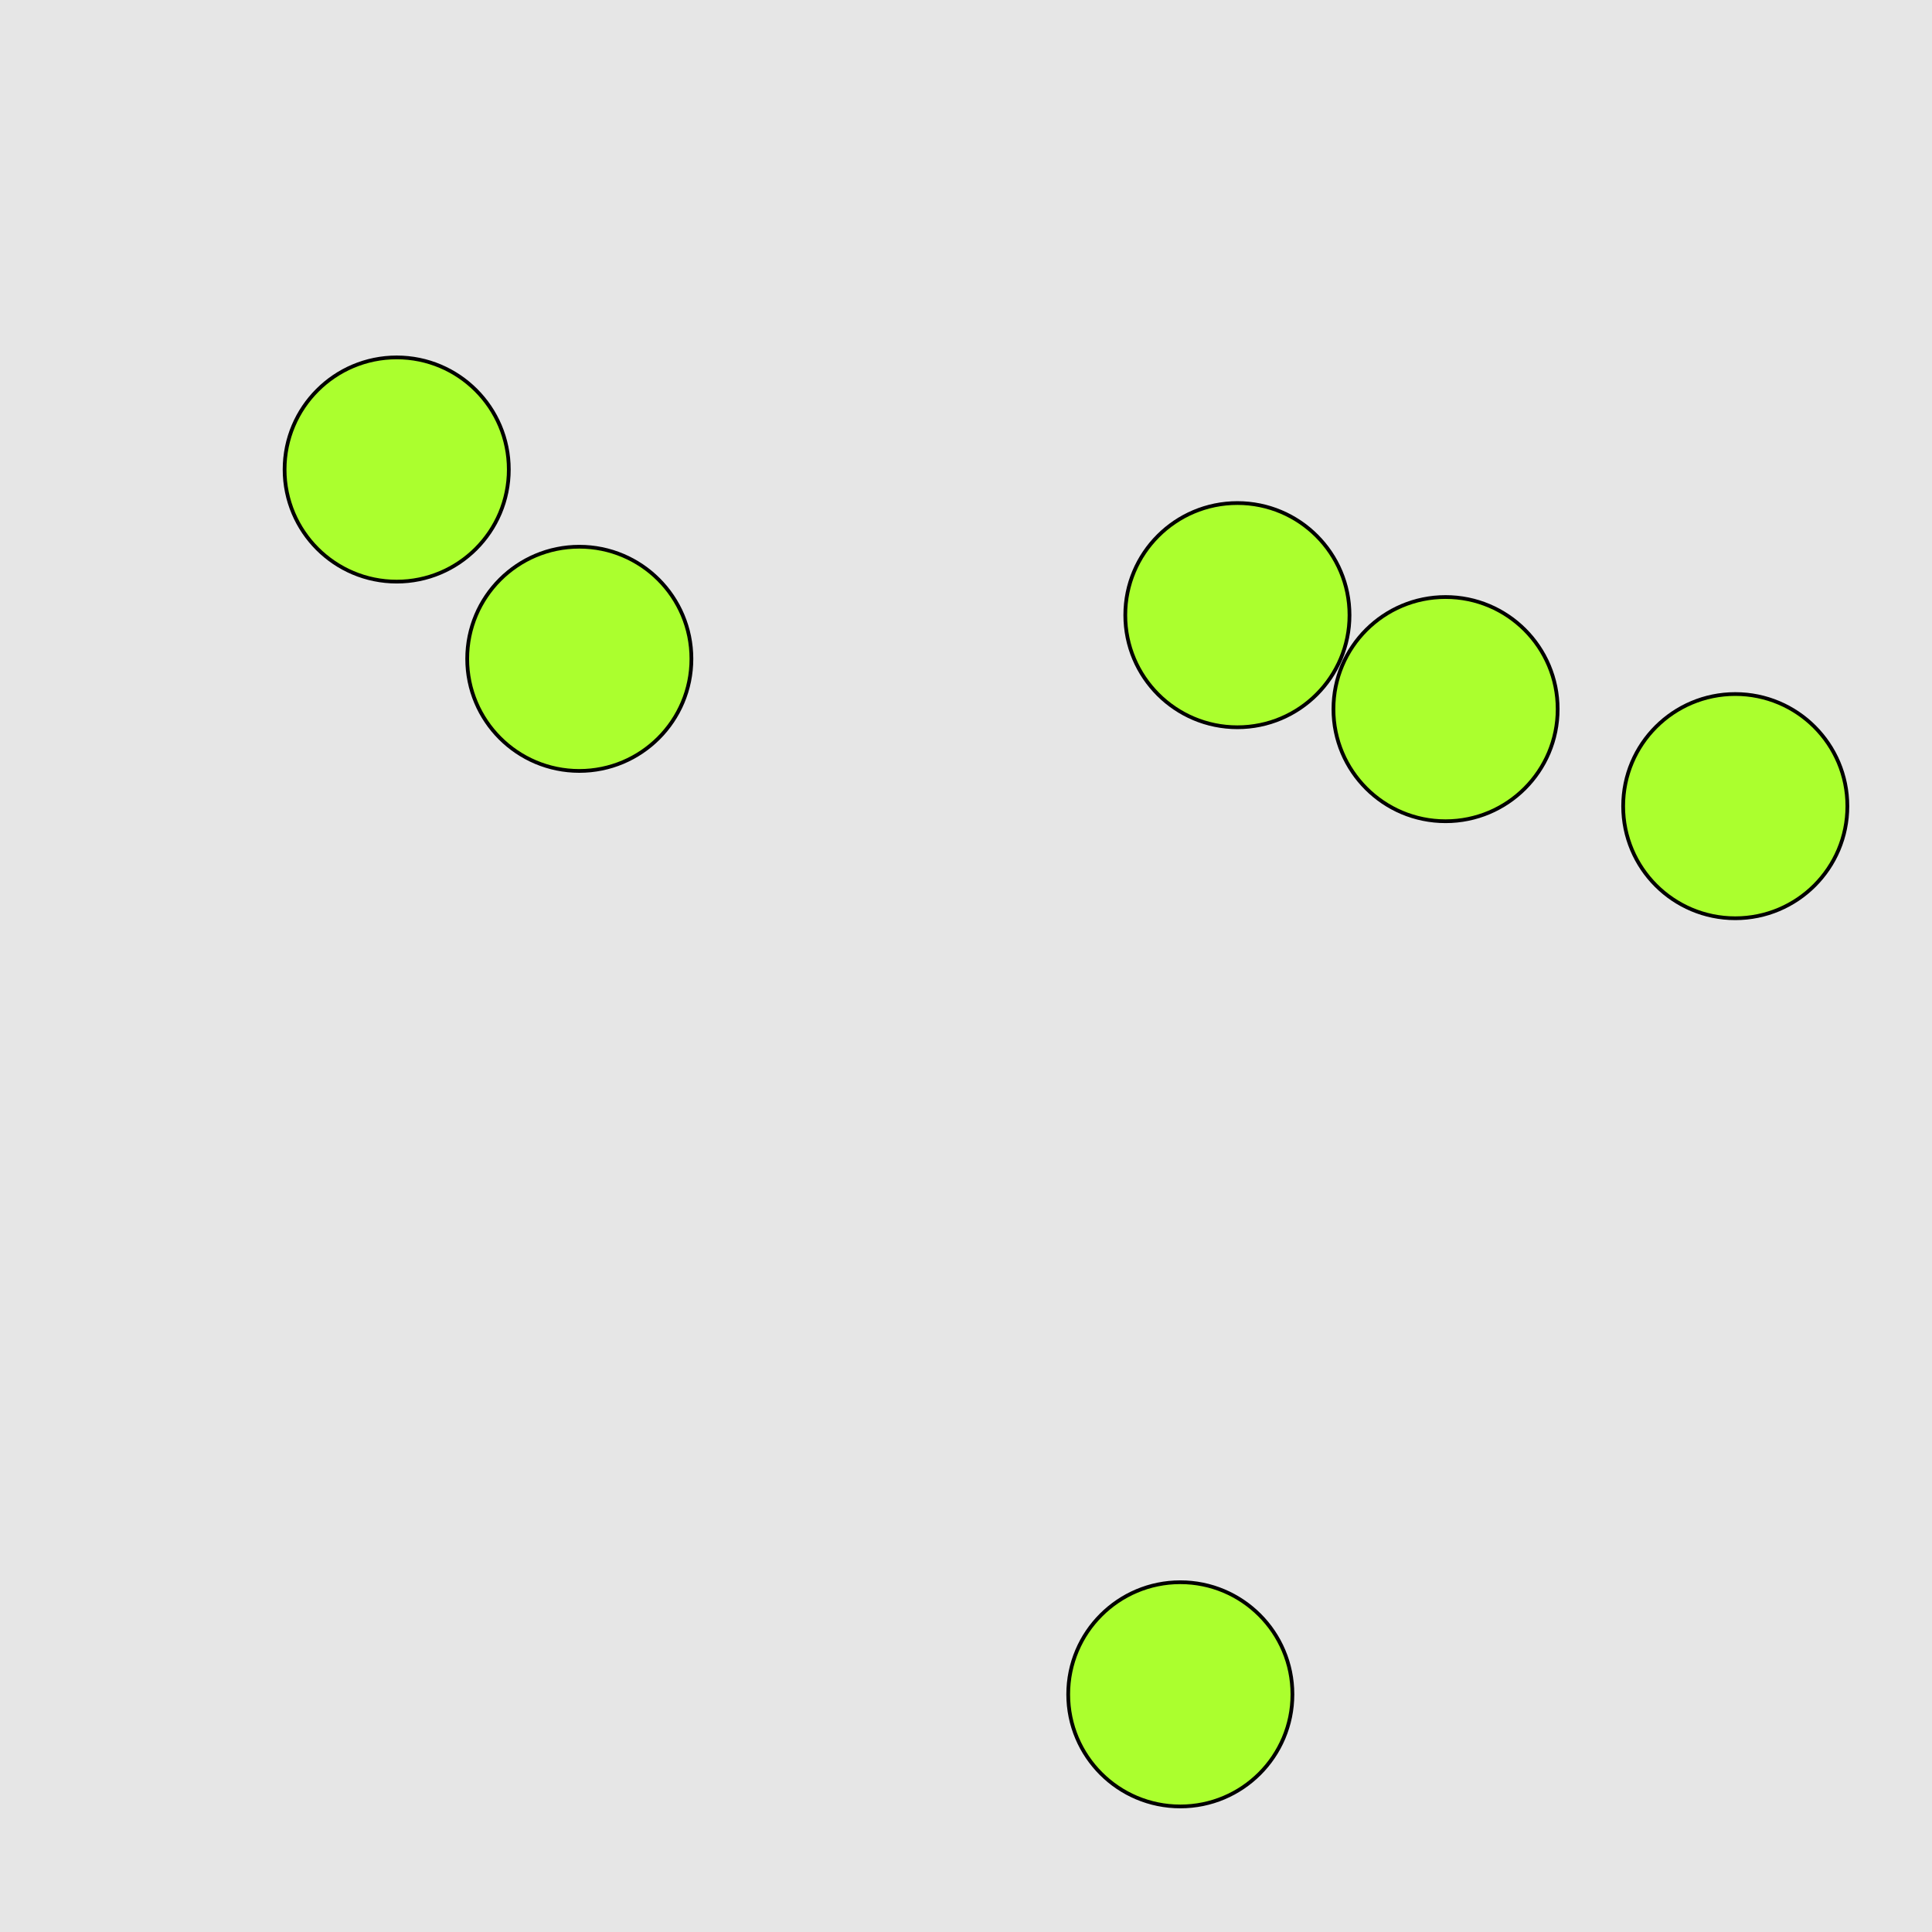 <?xml version="1.0" encoding="UTF-8"?>
<svg xmlns="http://www.w3.org/2000/svg" xmlns:xlink="http://www.w3.org/1999/xlink" width="517pt" height="517pt" viewBox="0 0 517 517" version="1.1">
<g id="surface12836">
<rect x="0" y="0" width="517" height="517" style="fill:rgb(90%,90%,90%);fill-opacity:1;stroke:none;"/>
<path style="fill-rule:nonzero;fill:rgb(67%,100%,18%);fill-opacity:1;stroke-width:1;stroke-linecap:butt;stroke-linejoin:miter;stroke:rgb(0%,0%,0%);stroke-opacity:1;stroke-miterlimit:10;" d="M 185.023 176.301 C 185.023 192.871 171.59 206.301 155.023 206.301 C 138.453 206.301 125.023 192.871 125.023 176.301 C 125.023 159.73 138.453 146.301 155.023 146.301 C 171.59 146.301 185.023 159.73 185.023 176.301 "/>
<path style="fill-rule:nonzero;fill:rgb(67%,100%,18%);fill-opacity:1;stroke-width:1;stroke-linecap:butt;stroke-linejoin:miter;stroke:rgb(0%,0%,0%);stroke-opacity:1;stroke-miterlimit:10;" d="M 136.156 125.641 C 136.156 142.207 122.727 155.641 106.156 155.641 C 89.59 155.641 76.156 142.207 76.156 125.641 C 76.156 109.07 89.59 95.641 106.156 95.641 C 122.727 95.641 136.156 109.07 136.156 125.641 "/>
<path style="fill-rule:nonzero;fill:rgb(67%,100%,18%);fill-opacity:1;stroke-width:1;stroke-linecap:butt;stroke-linejoin:miter;stroke:rgb(0%,0%,0%);stroke-opacity:1;stroke-miterlimit:10;" d="M 345.852 453.402 C 345.852 469.973 332.418 483.402 315.852 483.402 C 299.281 483.402 285.852 469.973 285.852 453.402 C 285.852 436.836 299.281 423.402 315.852 423.402 C 332.418 423.402 345.852 436.836 345.852 453.402 "/>
<path style="fill-rule:nonzero;fill:rgb(67%,100%,18%);fill-opacity:1;stroke-width:1;stroke-linecap:butt;stroke-linejoin:miter;stroke:rgb(0%,0%,0%);stroke-opacity:1;stroke-miterlimit:10;" d="M 361.125 164.613 C 361.125 181.18 347.695 194.613 331.125 194.613 C 314.559 194.613 301.125 181.18 301.125 164.613 C 301.125 148.043 314.559 134.613 331.125 134.613 C 347.695 134.613 361.125 148.043 361.125 164.613 "/>
<path style="fill-rule:nonzero;fill:rgb(67%,100%,18%);fill-opacity:1;stroke-width:1;stroke-linecap:butt;stroke-linejoin:miter;stroke:rgb(0%,0%,0%);stroke-opacity:1;stroke-miterlimit:10;" d="M 494.355 215.723 C 494.355 232.293 480.926 245.723 464.355 245.723 C 447.789 245.723 434.355 232.293 434.355 215.723 C 434.355 199.156 447.789 185.723 464.355 185.723 C 480.926 185.723 494.355 199.156 494.355 215.723 "/>
<path style="fill-rule:nonzero;fill:rgb(67%,100%,18%);fill-opacity:1;stroke-width:1;stroke-linecap:butt;stroke-linejoin:miter;stroke:rgb(0%,0%,0%);stroke-opacity:1;stroke-miterlimit:10;" d="M 416.828 189.762 C 416.828 206.328 403.398 219.762 386.828 219.762 C 370.258 219.762 356.828 206.328 356.828 189.762 C 356.828 173.191 370.258 159.762 386.828 159.762 C 403.398 159.762 416.828 173.191 416.828 189.762 "/>
</g>
</svg>
